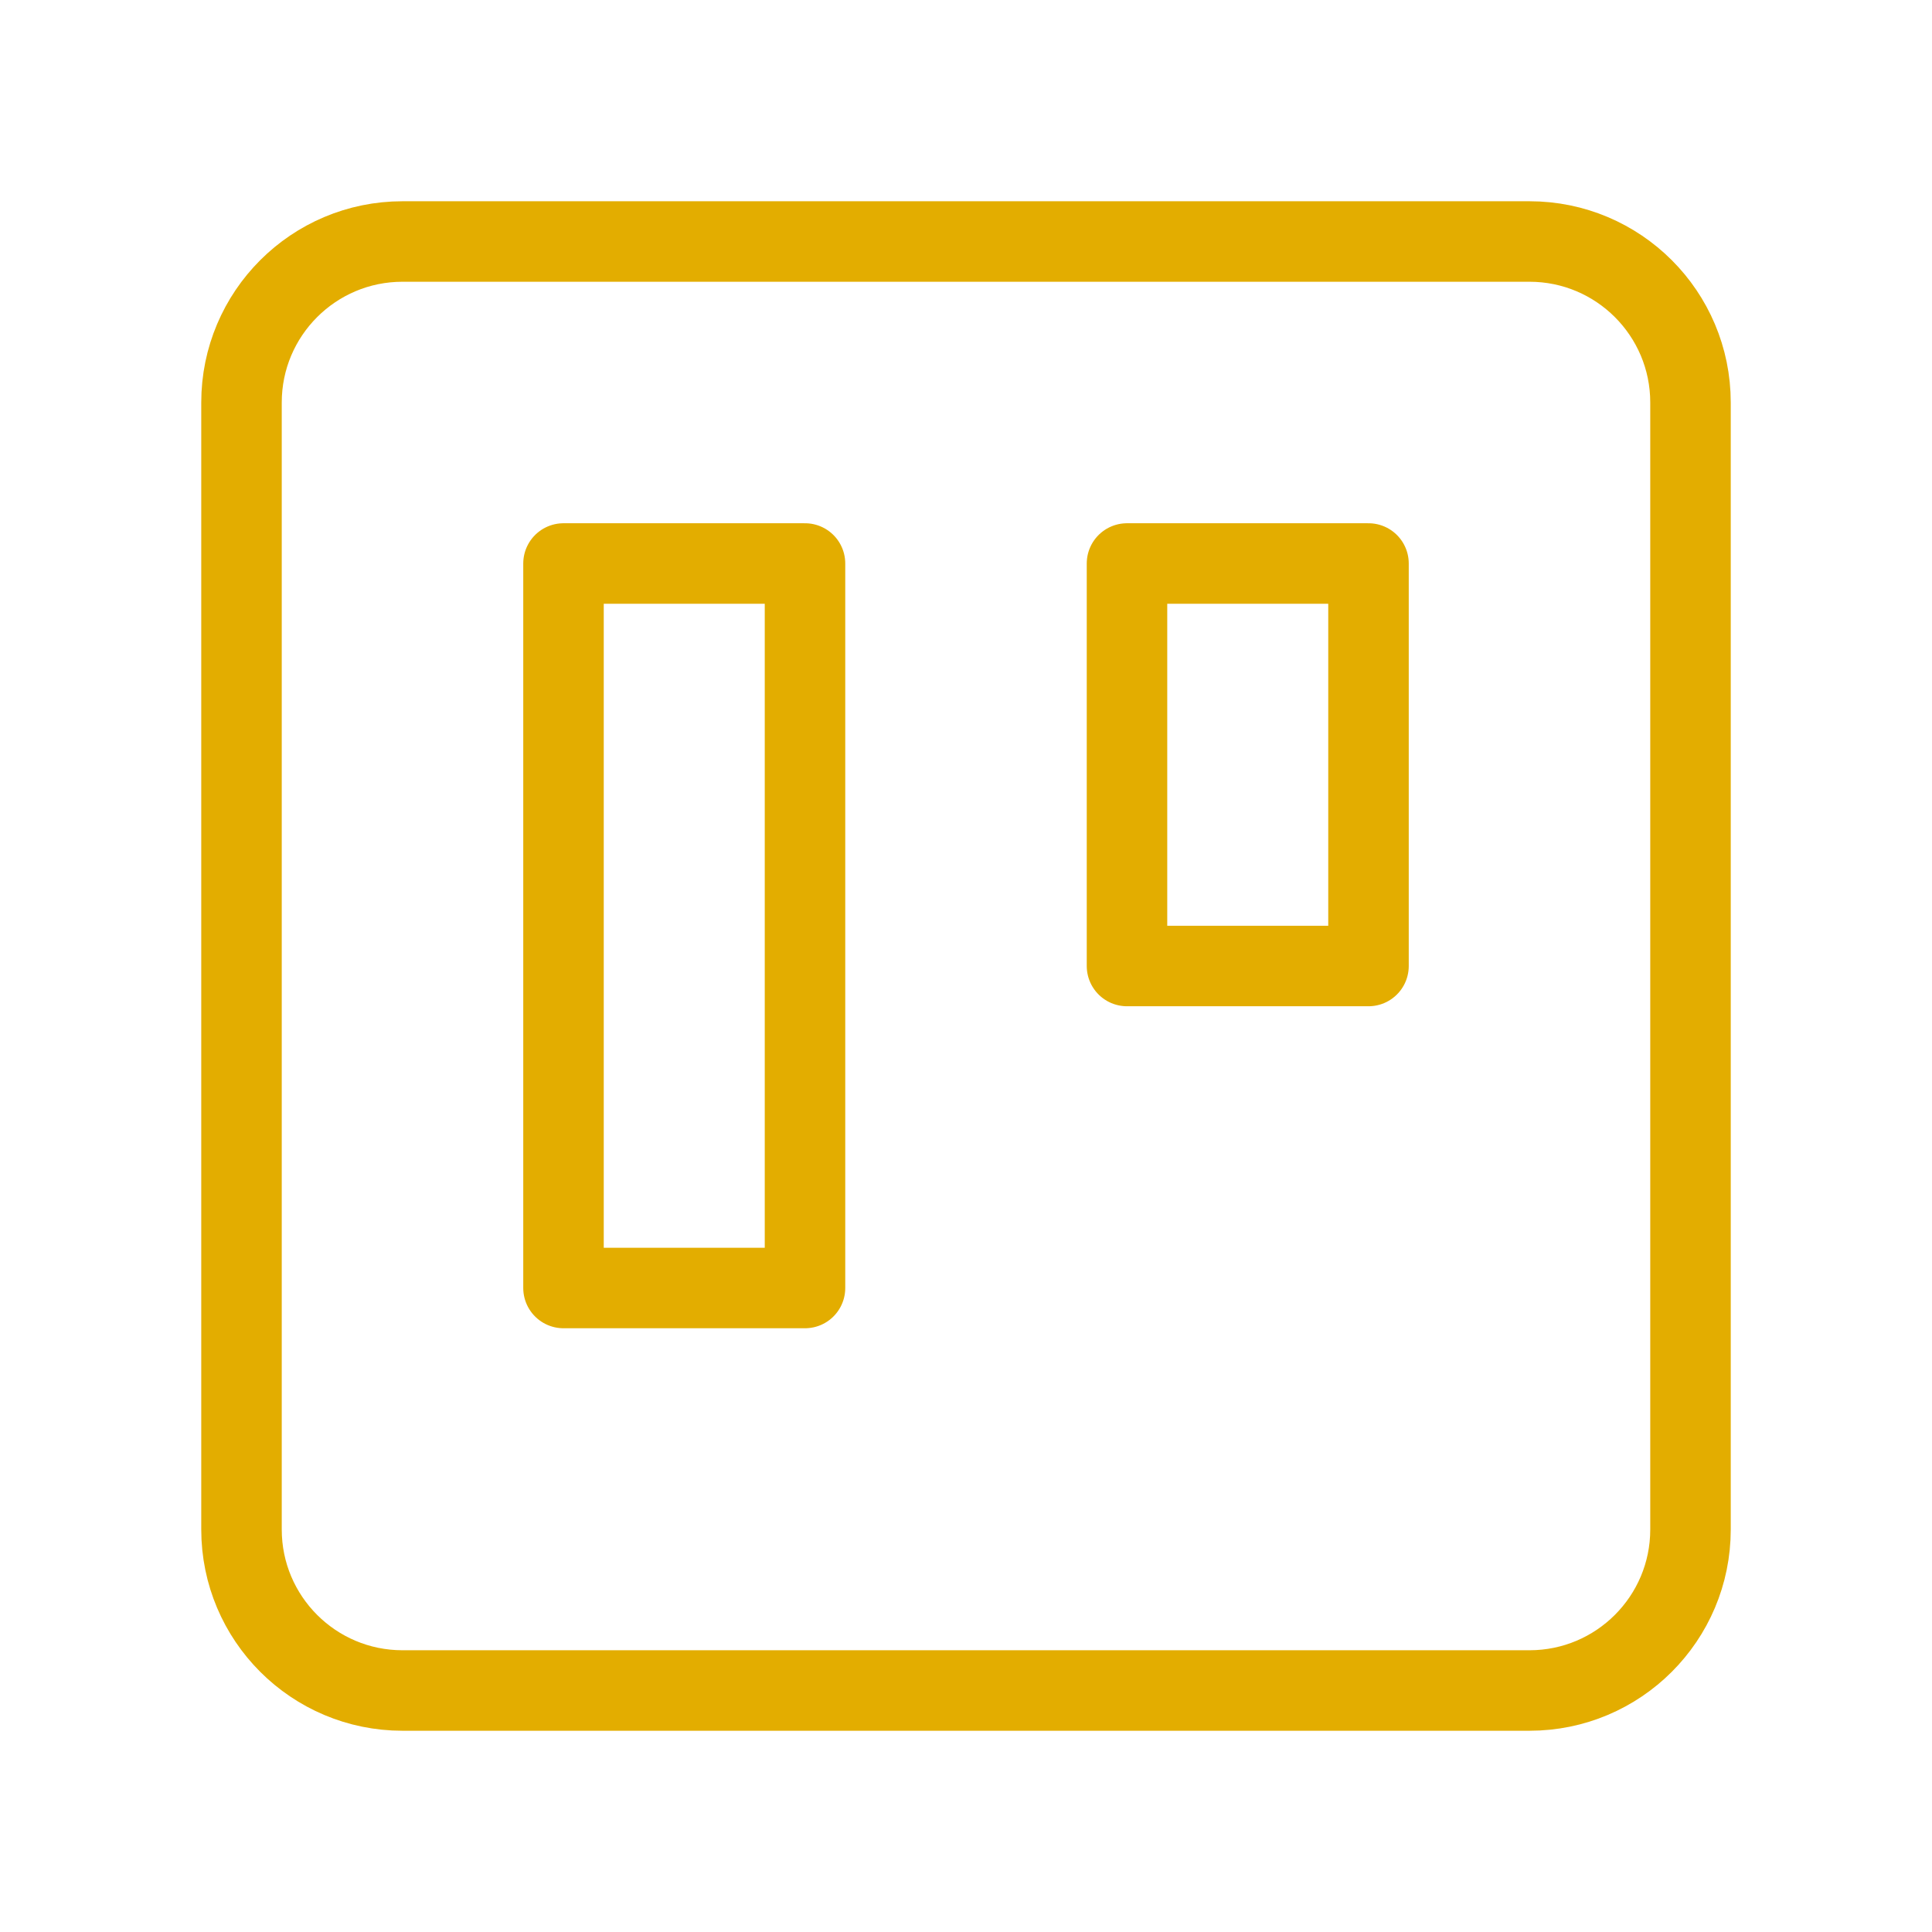 <svg width="48" height="48" viewBox="0 0 48 48" fill="none" xmlns="http://www.w3.org/2000/svg">
<path d="M38 6H10C7.791 6 6 7.791 6 10V38C6 40.209 7.791 42 10 42H38C40.209 42 42 40.209 42 38V10C42 7.791 40.209 6 38 6Z" stroke="#E3AD00" stroke-width="2" stroke-linecap="round" stroke-linejoin="round"/>
<path d="M20 14H14V32H20V14Z" stroke="#E3AD00" stroke-width="2" stroke-linecap="round" stroke-linejoin="round"/>
<path d="M34 14H28V24H34V14Z" stroke="#E3AD00" stroke-width="2" stroke-linecap="round" stroke-linejoin="round"/>
</svg>

